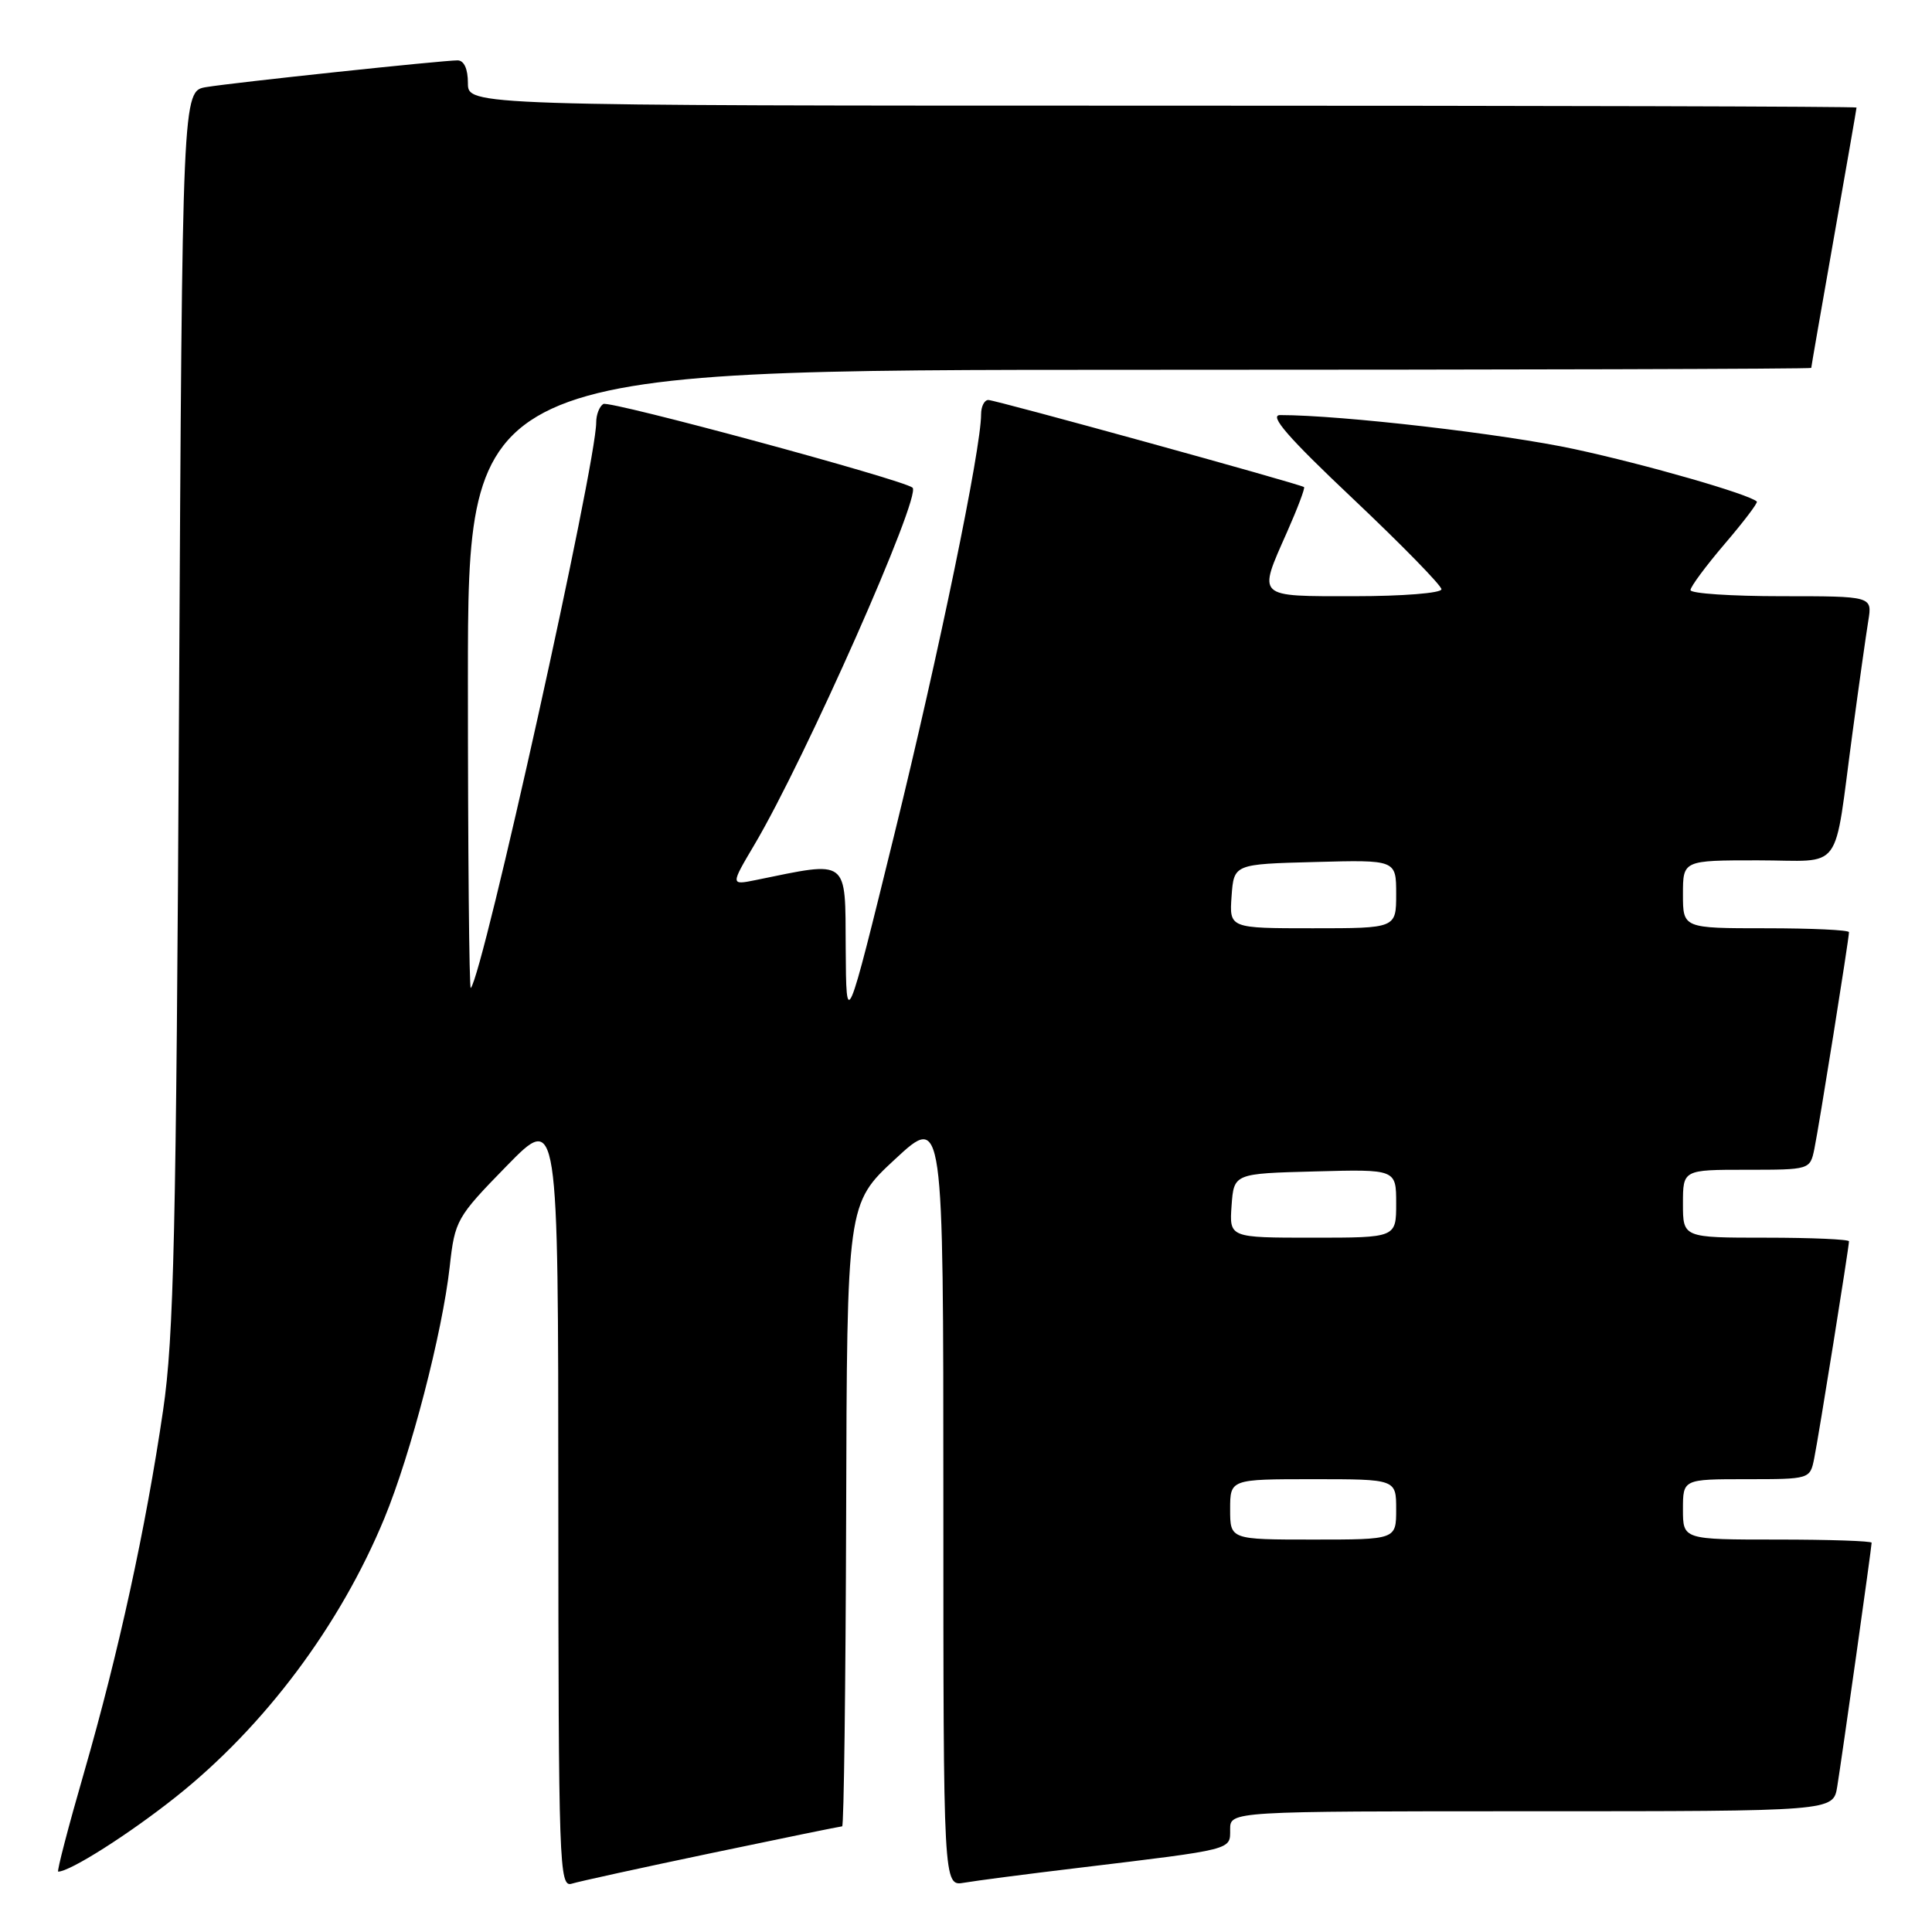 <?xml version="1.0" encoding="UTF-8" standalone="no"?>
<!DOCTYPE svg PUBLIC "-//W3C//DTD SVG 1.1//EN" "http://www.w3.org/Graphics/SVG/1.1/DTD/svg11.dtd" >
<svg xmlns="http://www.w3.org/2000/svg" xmlns:xlink="http://www.w3.org/1999/xlink" version="1.1" viewBox="0 0 256 256">
 <g >
 <path fill="currentColor"
d=" M 94.34 245.53 C 103.60 243.59 111.37 242.00 111.59 242.00 C 111.82 242.00 112.05 223.44 112.12 200.75 C 112.23 159.50 112.23 159.50 118.62 153.58 C 125.00 147.67 125.00 147.67 125.00 198.81 C 125.00 249.95 125.00 249.95 127.75 249.47 C 129.26 249.21 136.12 248.31 143.00 247.49 C 163.57 245.01 163.00 245.15 163.00 242.41 C 163.00 240.00 163.00 240.00 202.95 240.00 C 242.91 240.00 242.91 240.00 243.44 236.75 C 244.07 232.88 248.00 205.02 248.00 204.42 C 248.00 204.19 242.38 204.00 235.50 204.00 C 223.00 204.00 223.00 204.00 223.00 200.00 C 223.00 196.00 223.00 196.00 231.42 196.00 C 239.81 196.00 239.84 195.99 240.39 193.25 C 241.00 190.24 245.00 165.25 245.00 164.48 C 245.00 164.22 240.05 164.00 234.00 164.00 C 223.00 164.00 223.00 164.00 223.00 159.50 C 223.00 155.00 223.00 155.00 231.42 155.00 C 239.80 155.00 239.84 154.99 240.41 152.25 C 241.02 149.32 245.00 124.39 245.00 123.52 C 245.00 123.23 240.05 123.00 234.00 123.00 C 223.00 123.00 223.00 123.00 223.00 118.50 C 223.00 114.00 223.00 114.00 232.92 114.00 C 244.44 114.00 242.90 116.07 245.48 97.00 C 246.33 90.67 247.27 84.04 247.56 82.25 C 248.09 79.00 248.09 79.00 236.05 79.00 C 229.42 79.00 224.00 78.64 224.00 78.19 C 224.00 77.74 226.04 74.99 228.54 72.06 C 231.04 69.14 232.95 66.62 232.79 66.46 C 231.79 65.49 218.17 61.57 208.67 59.52 C 199.34 57.50 177.74 55.00 169.63 55.00 C 168.10 55.00 170.66 57.95 179.27 66.08 C 185.72 72.18 191.00 77.58 191.00 78.08 C 191.00 78.59 185.82 79.00 179.50 79.00 C 166.35 79.00 166.65 79.29 170.54 70.50 C 171.94 67.34 172.95 64.66 172.79 64.54 C 172.22 64.12 131.90 53.00 130.96 53.00 C 130.43 53.00 130.00 53.86 130.00 54.90 C 130.00 59.48 124.41 86.55 118.52 110.50 C 112.13 136.50 112.13 136.50 112.06 125.61 C 111.99 113.62 112.58 114.07 100.15 116.61 C 96.79 117.29 96.79 117.29 99.98 111.90 C 106.71 100.52 122.12 65.72 120.92 64.62 C 119.78 63.59 80.76 53.03 79.94 53.53 C 79.42 53.86 79.00 54.95 79.00 55.96 C 79.00 61.52 64.01 129.15 62.38 130.92 C 62.17 131.15 62.00 112.81 62.00 90.17 C 62.00 49.00 62.00 49.00 151.00 49.00 C 199.95 49.00 240.00 48.89 240.00 48.75 C 240.00 48.61 241.35 40.85 243.00 31.50 C 244.65 22.15 246.00 14.39 246.00 14.25 C 246.00 14.11 204.60 14.00 154.00 14.00 C 62.00 14.00 62.00 14.00 62.00 11.00 C 62.00 9.13 61.49 8.00 60.63 8.00 C 58.61 8.00 31.03 10.93 27.33 11.54 C 24.16 12.06 24.16 12.06 23.72 93.78 C 23.35 163.40 23.04 177.18 21.61 186.88 C 19.32 202.49 15.71 219.00 11.17 234.75 C 9.06 242.04 7.51 248.00 7.71 248.00 C 9.27 248.00 17.06 243.06 23.30 238.10 C 35.07 228.74 45.07 215.38 50.94 201.16 C 54.45 192.64 58.61 176.62 59.59 167.84 C 60.27 161.69 60.50 161.29 67.13 154.50 C 73.97 147.50 73.97 147.50 73.98 198.82 C 74.00 247.22 74.10 250.10 75.75 249.60 C 76.71 249.30 85.08 247.47 94.34 245.53 Z  M 163.00 200.00 C 163.00 196.00 163.00 196.00 174.00 196.00 C 185.00 196.00 185.00 196.00 185.00 200.00 C 185.00 204.00 185.00 204.00 174.00 204.00 C 163.00 204.00 163.00 204.00 163.00 200.00 Z  M 163.19 159.75 C 163.50 155.50 163.50 155.50 174.25 155.22 C 185.00 154.93 185.00 154.93 185.00 159.47 C 185.00 164.00 185.00 164.00 173.94 164.00 C 162.89 164.00 162.89 164.00 163.19 159.75 Z  M 163.19 118.75 C 163.50 114.50 163.50 114.50 174.25 114.22 C 185.00 113.93 185.00 113.93 185.00 118.47 C 185.00 123.00 185.00 123.00 173.94 123.00 C 162.89 123.00 162.89 123.00 163.19 118.75 Z "/>
</g>
</svg>